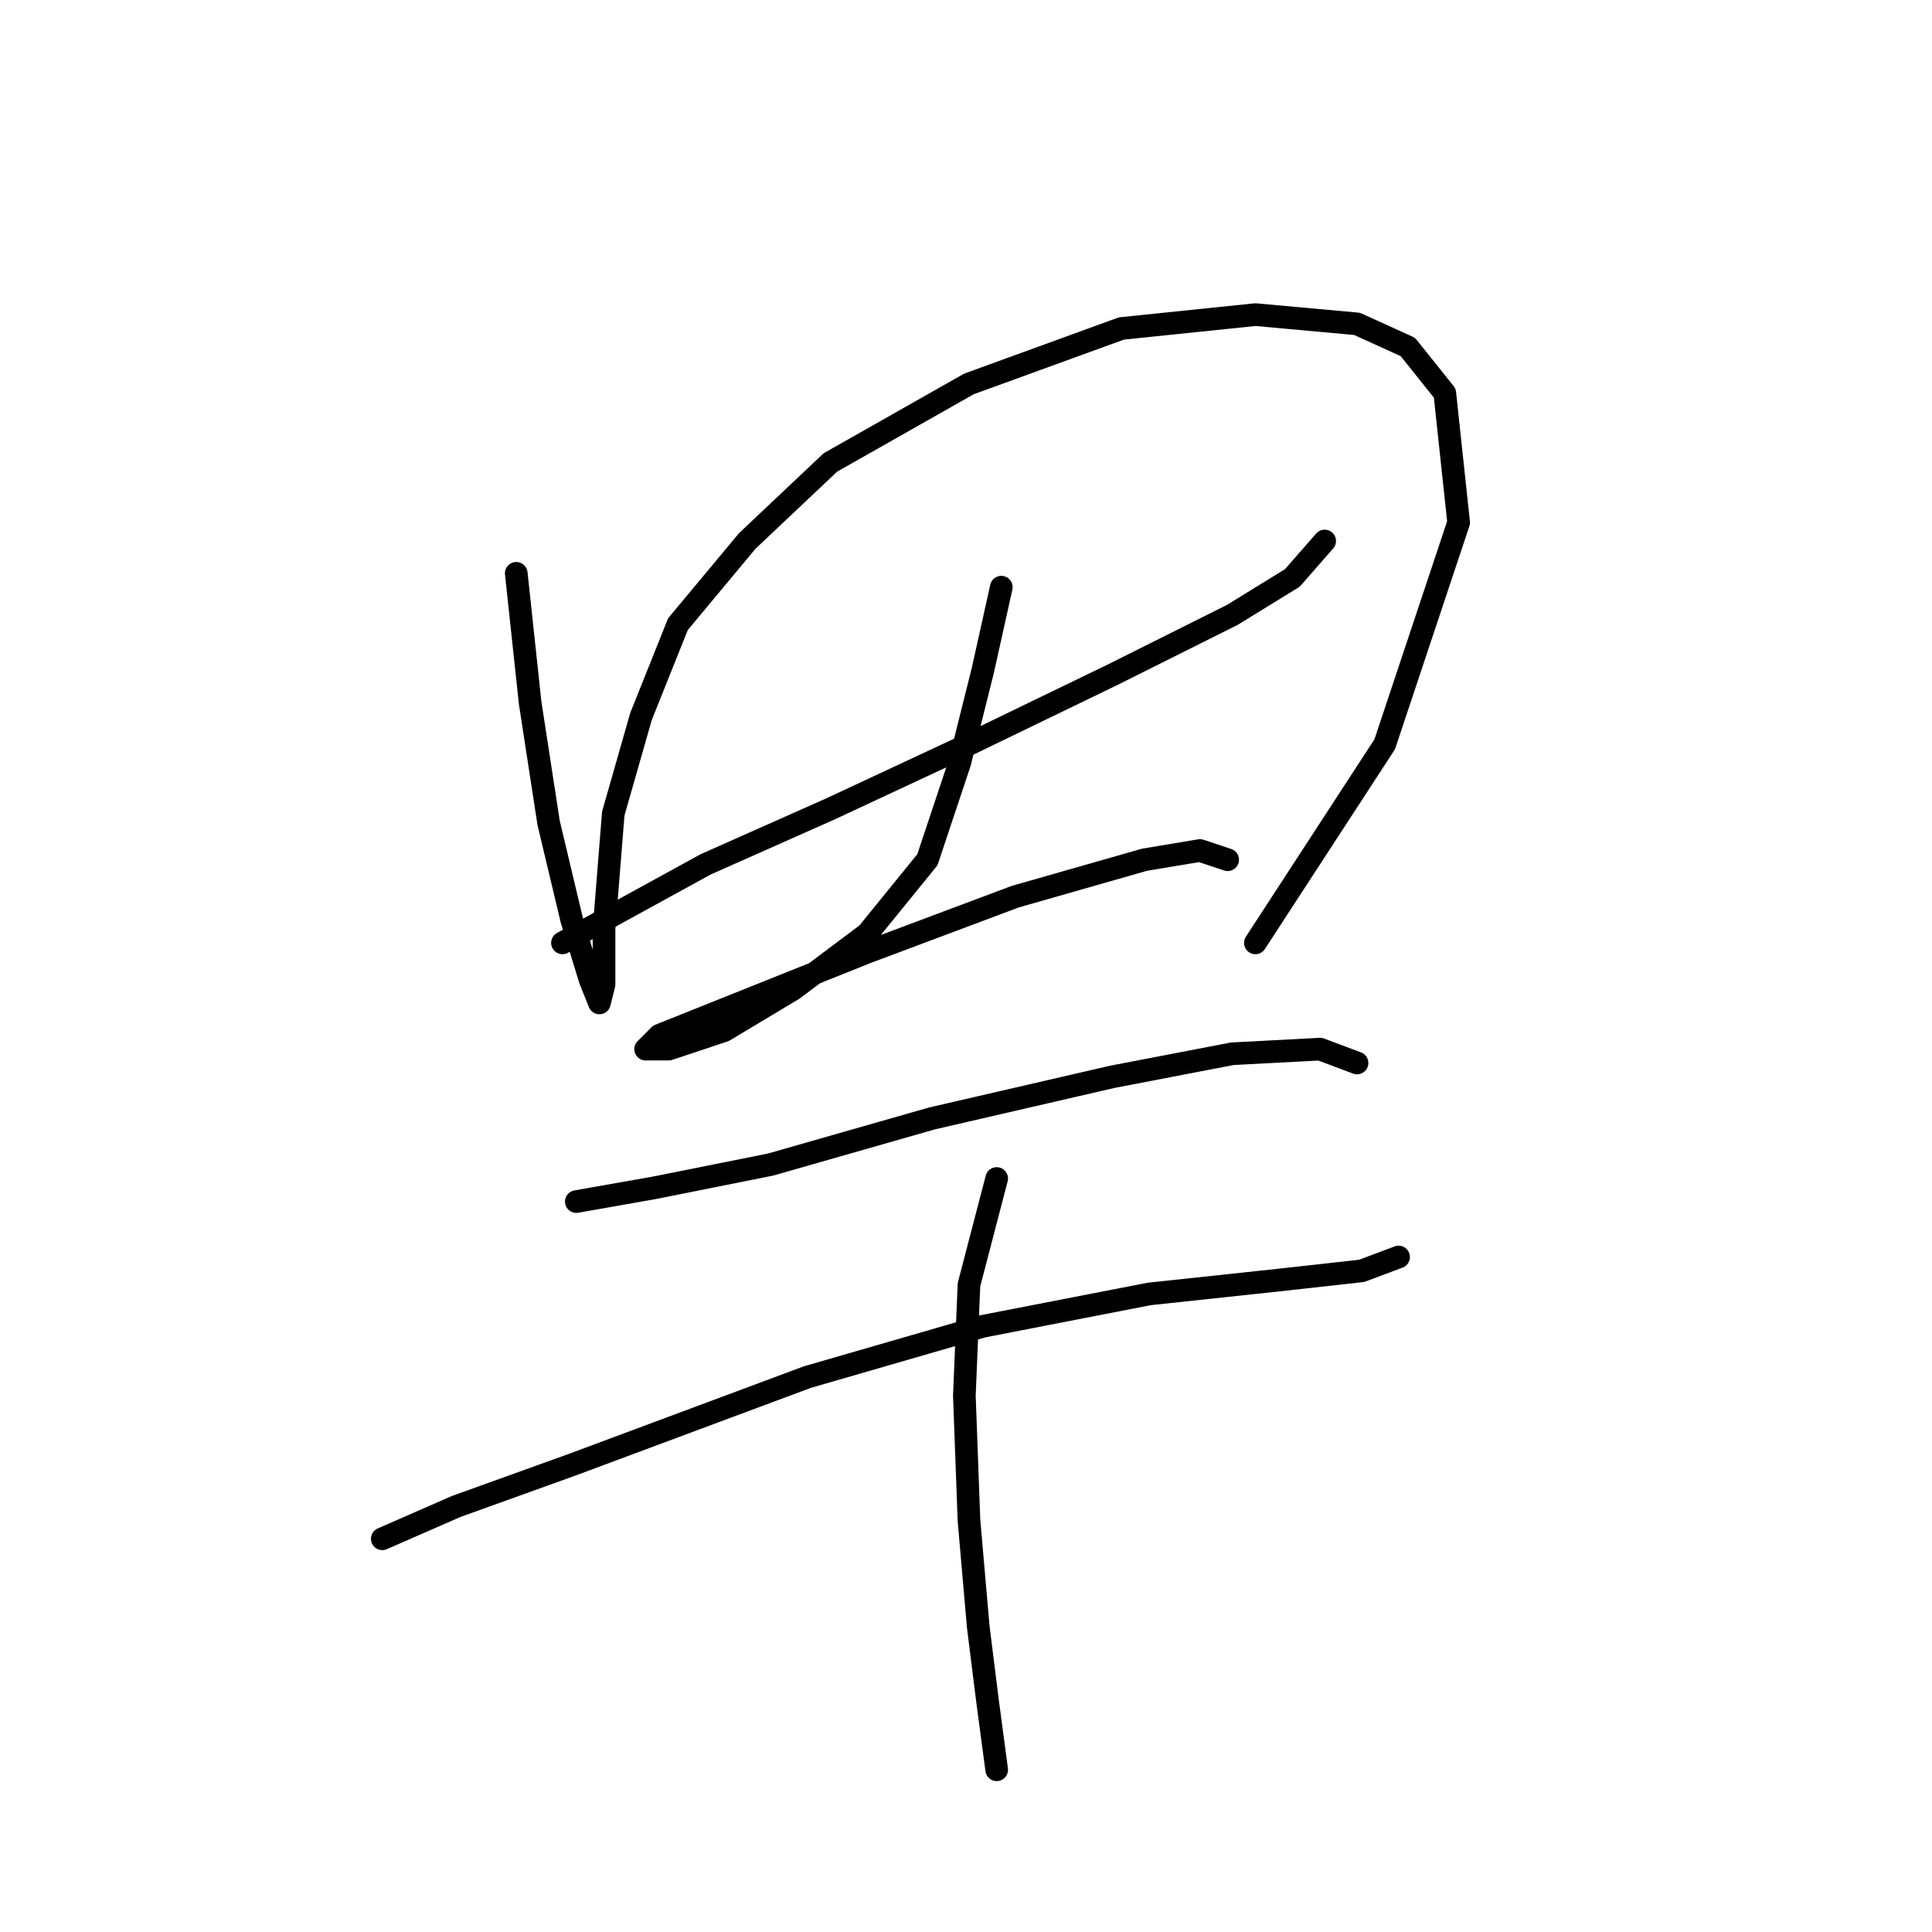 <?xml version="1.0" standalone="no"?>
    <svg width="256" height="256" xmlns="http://www.w3.org/2000/svg" version="1.1">
    <polyline stroke="black" stroke-width="3" stroke-linecap="round" fill="transparent" stroke-linejoin="round" points="68.407 75.968 70.244 93.107 72.692 109.022 75.753 121.876 78.201 129.834 79.425 132.894 80.037 130.446 80.037 123.1 81.262 107.798 84.934 94.943 89.831 82.701 99.013 71.683 110.031 61.277 128.394 50.871 148.594 43.526 166.345 41.689 179.812 42.914 186.545 45.974 191.442 52.095 193.278 69.235 183.484 98.616 166.345 124.937 166.345 124.937 " />
        <polyline stroke="black" stroke-width="3" stroke-linecap="round" fill="transparent" stroke-linejoin="round" points="74.528 124.937 93.504 114.531 110.031 107.186 128.394 98.616 147.37 89.434 163.285 81.477 171.242 76.58 175.527 71.683 175.527 71.683 " />
        <polyline stroke="black" stroke-width="3" stroke-linecap="round" fill="transparent" stroke-linejoin="round" points="132.679 77.804 130.231 88.822 127.17 101.064 122.885 113.919 114.928 123.713 105.134 131.058 95.952 136.567 88.607 139.015 85.546 139.015 87.383 137.179 96.564 133.506 114.928 126.161 134.515 118.816 151.655 113.919 159 112.695 162.673 113.919 162.673 113.919 " />
        <polyline stroke="black" stroke-width="3" stroke-linecap="round" fill="transparent" stroke-linejoin="round" points="76.365 159.215 86.771 157.379 102.073 154.318 123.497 148.197 147.37 142.688 163.285 139.628 174.915 139.015 179.812 140.852 179.812 140.852 " />
        <polyline stroke="black" stroke-width="3" stroke-linecap="round" fill="transparent" stroke-linejoin="round" points="50.656 203.899 60.45 199.615 75.753 194.106 106.97 182.475 130.231 175.742 152.267 171.457 169.406 169.621 180.424 168.397 185.321 166.561 185.321 166.561 " />
        <polyline stroke="black" stroke-width="3" stroke-linecap="round" fill="transparent" stroke-linejoin="round" points="132.067 156.155 128.394 170.233 127.782 184.924 128.394 201.451 129.619 215.53 130.843 225.323 132.067 234.505 132.067 234.505 " />
        </svg>